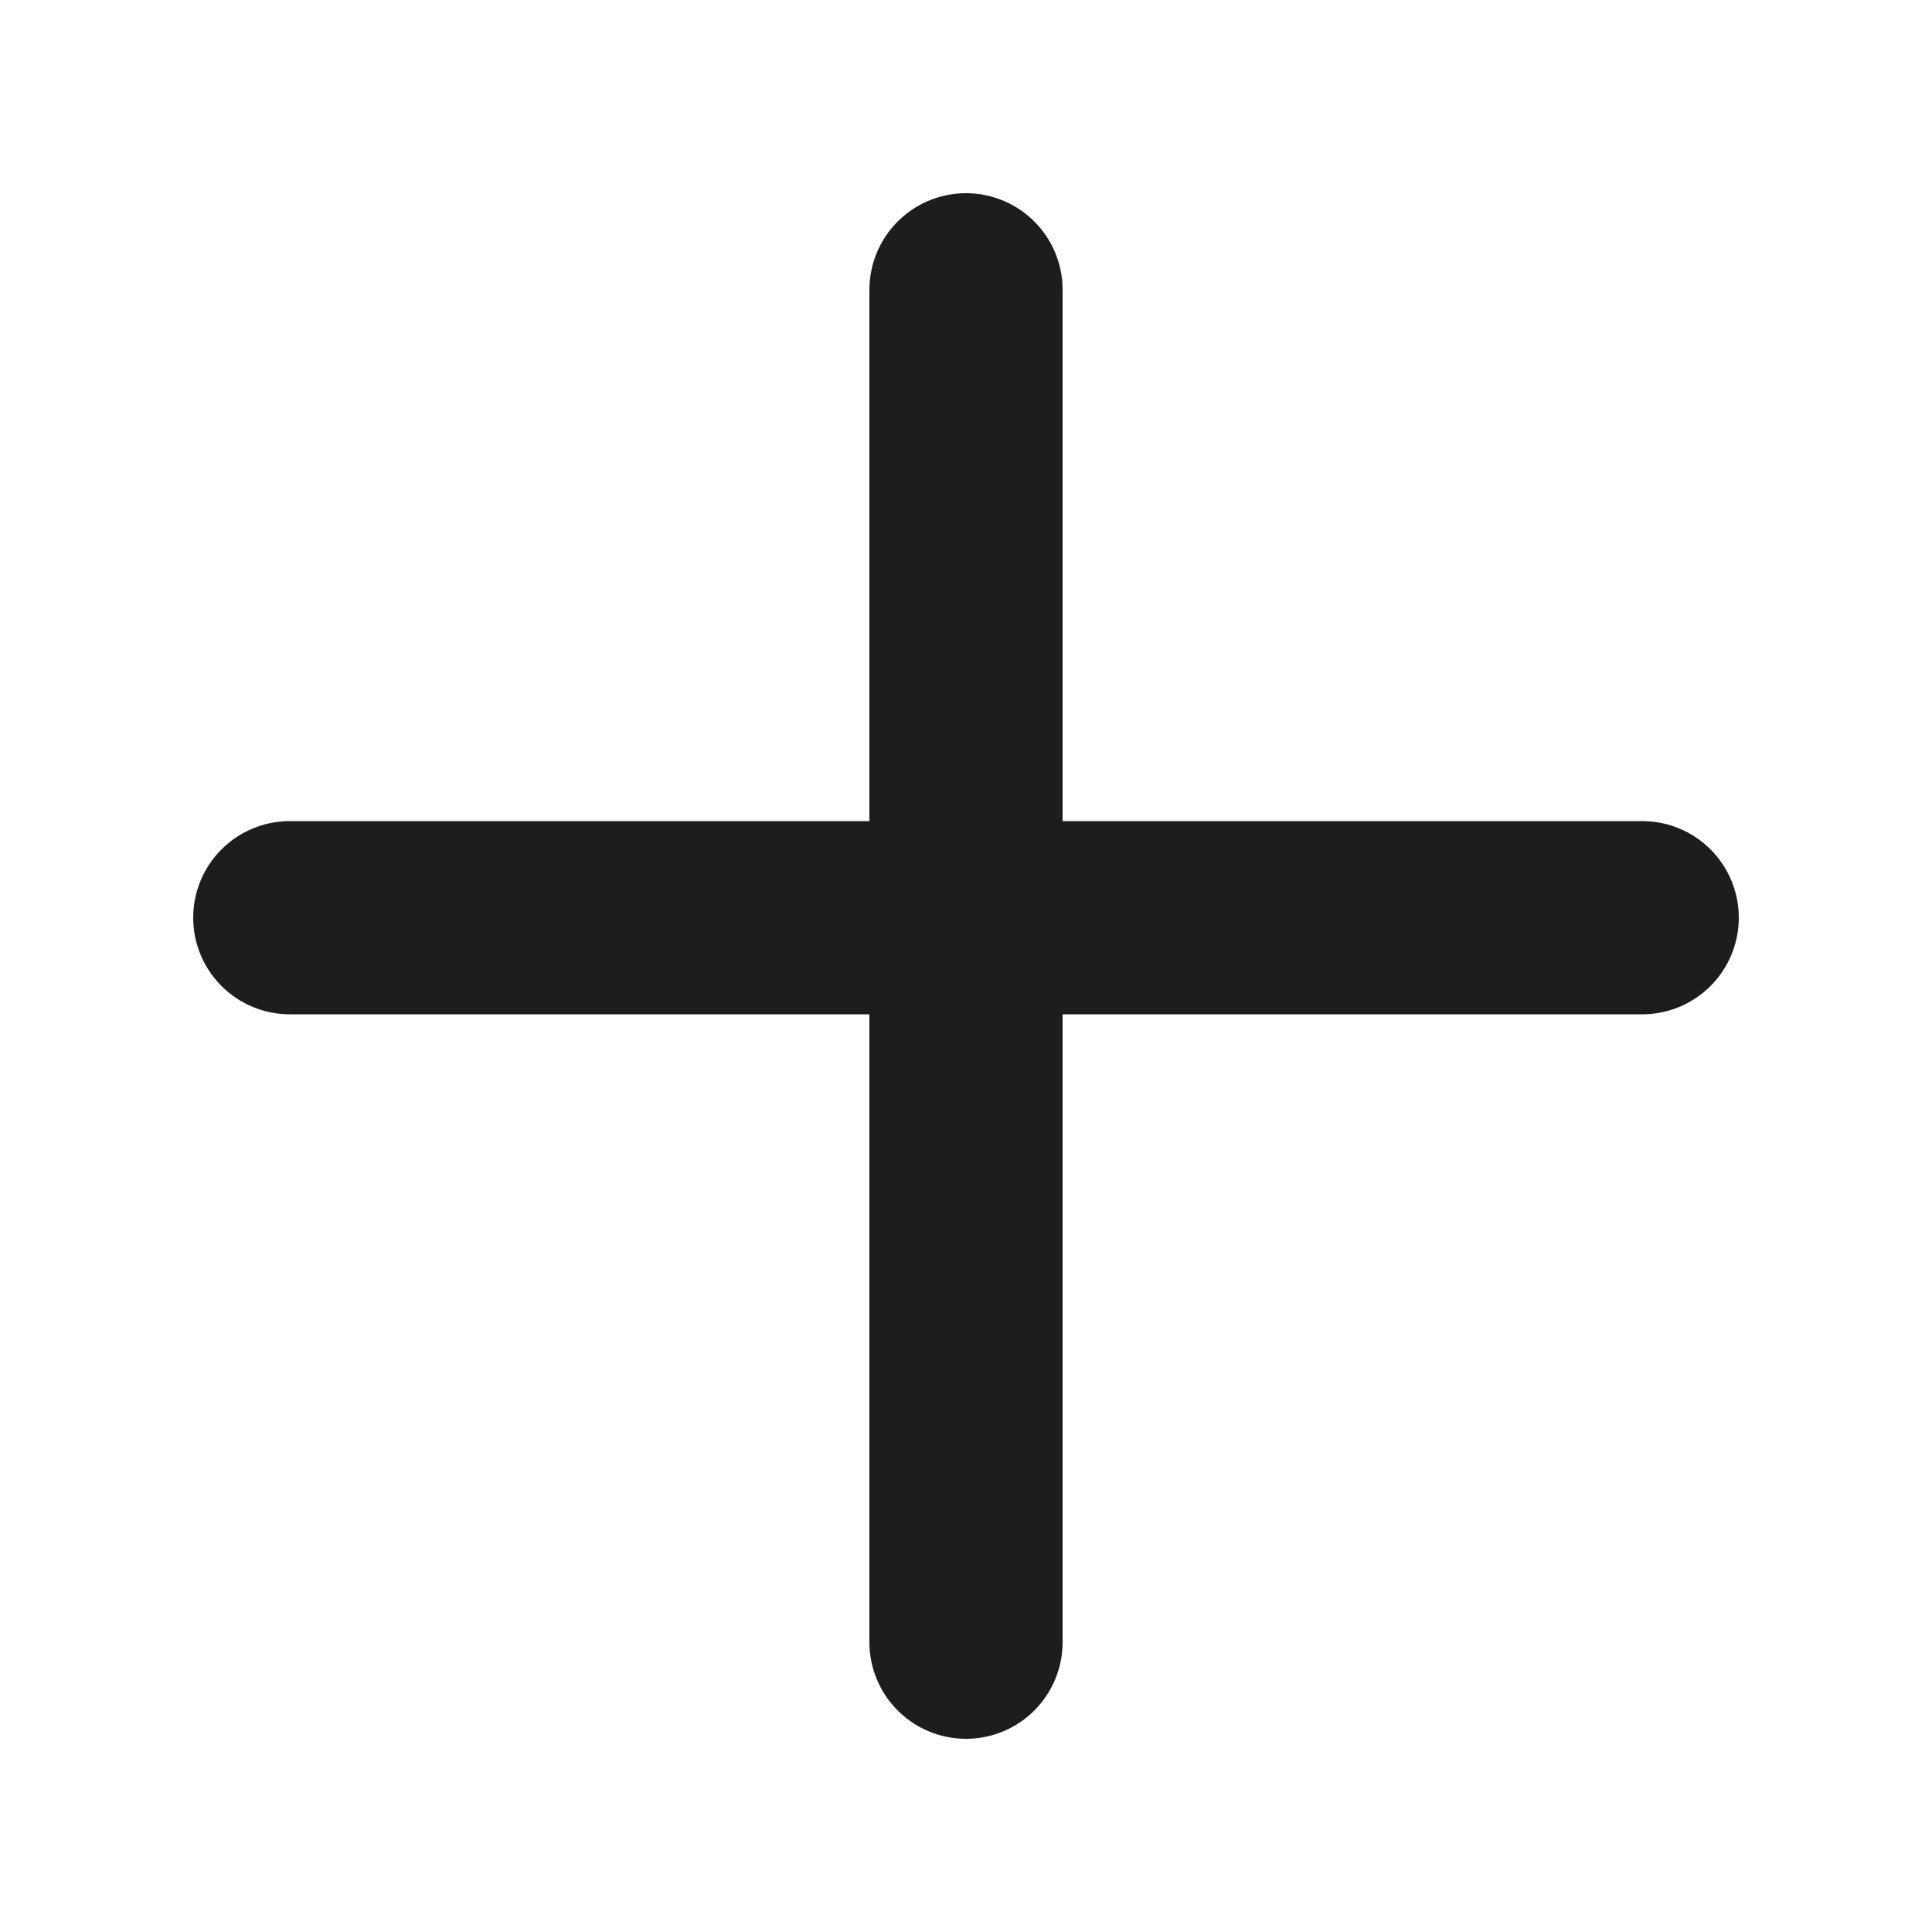 <svg width="1" height="1" viewBox="0 0 1 1" fill="none" xmlns="http://www.w3.org/2000/svg">
<line x1="0.15" y1="0.475" x2="0.85" y2="0.475" stroke="#1D1D1D" stroke-width="0.1" stroke-linecap="round"/>
<line x1="0.5" y1="0.85" x2="0.5" y2="0.15" stroke="#1D1D1D" stroke-width="0.1" stroke-linecap="round"/>
</svg>
